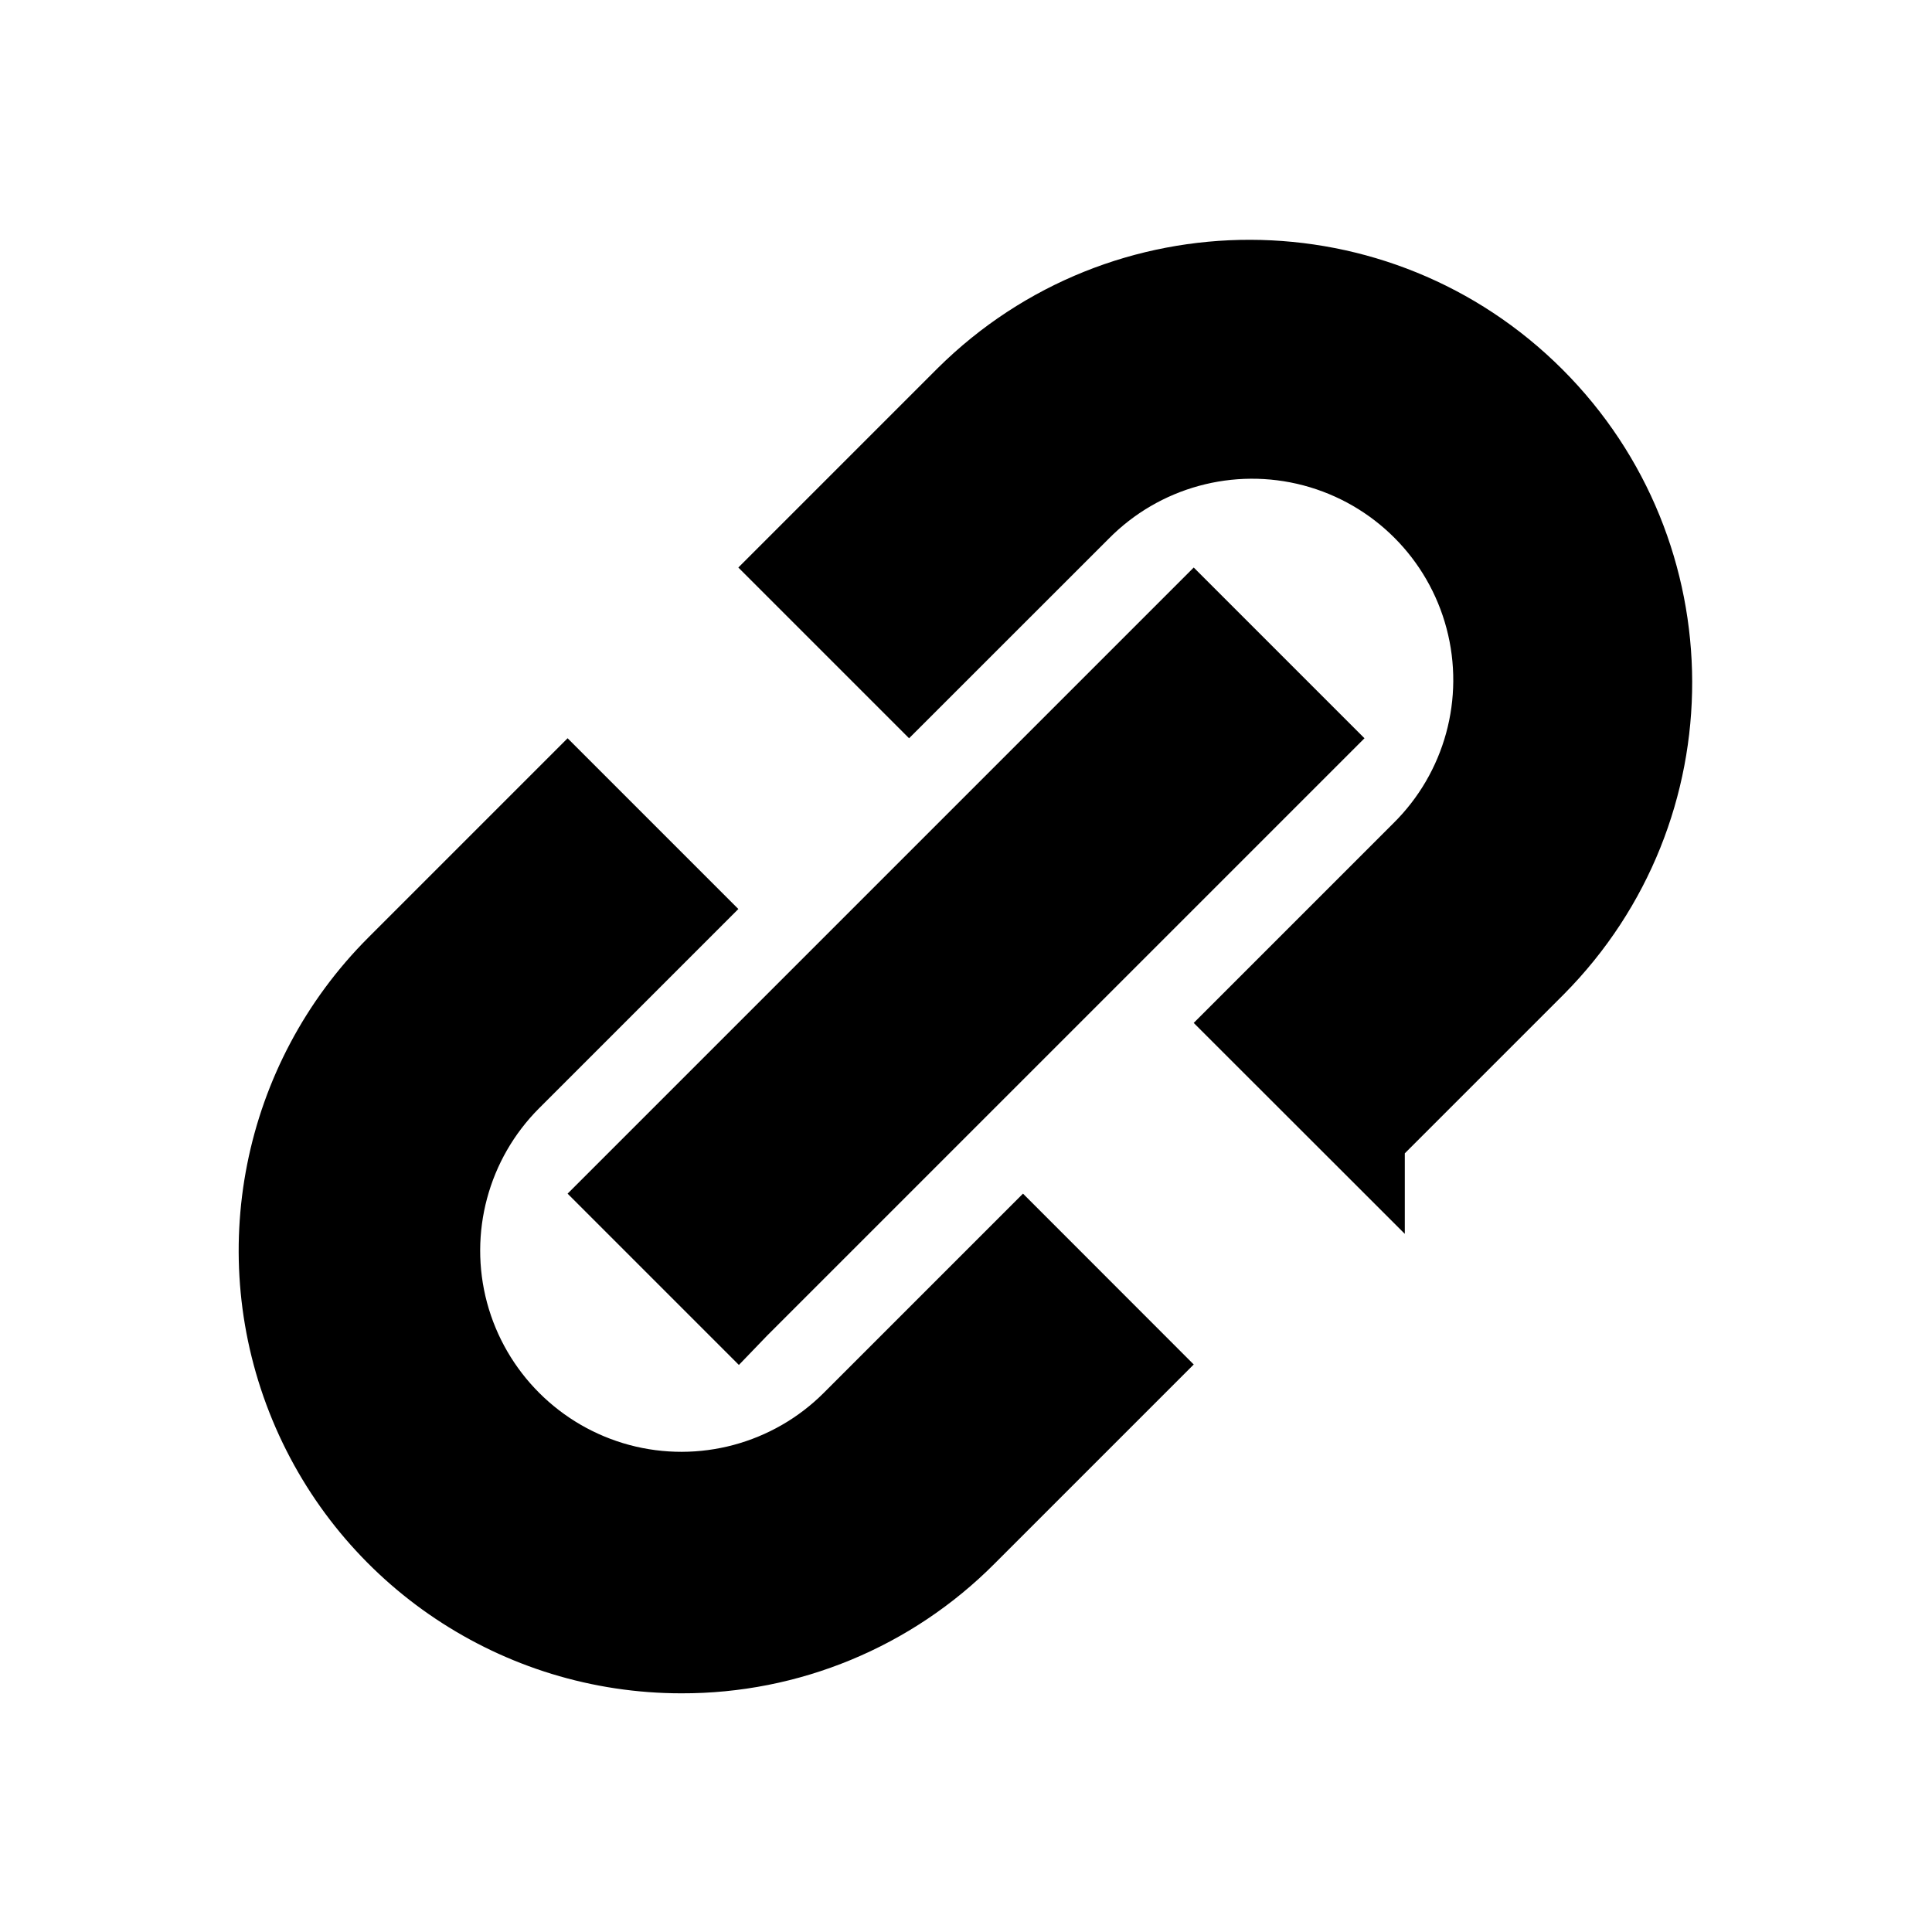 <svg viewBox="0 0 24 24" fill="none" xmlns="http://www.w3.org/2000/svg" stroke="currentColor"><path d="M8.465 20.535C6.443 20.535 4.62 19.317 3.846 17.449C3.072 15.581 3.499 13.43 4.929 12L7.051 9.878L8.465 11.292L6.344 13.413C5.586 14.171 5.29 15.276 5.567 16.311C5.845 17.346 6.654 18.155 7.689 18.433C8.724 18.71 9.829 18.414 10.587 17.656L12.708 15.535L14.122 16.95L12.001 19.071C11.065 20.012 9.792 20.539 8.465 20.535ZM9.172 16.242L7.758 14.828L14.829 7.757L16.243 9.171L9.173 16.241L9.172 16.242ZM16.951 14.121L15.536 12.707L17.657 10.586C18.425 9.83 18.729 8.721 18.453 7.679C18.177 6.637 17.364 5.824 16.322 5.547C15.28 5.271 14.171 5.575 13.415 6.343L11.293 8.464L9.879 7.05L12.001 4.928C13.956 2.99 17.11 2.997 19.056 4.943C21.003 6.89 21.01 10.044 19.072 11.999L16.951 14.12V14.121Z" fill="currentColor"/></svg>